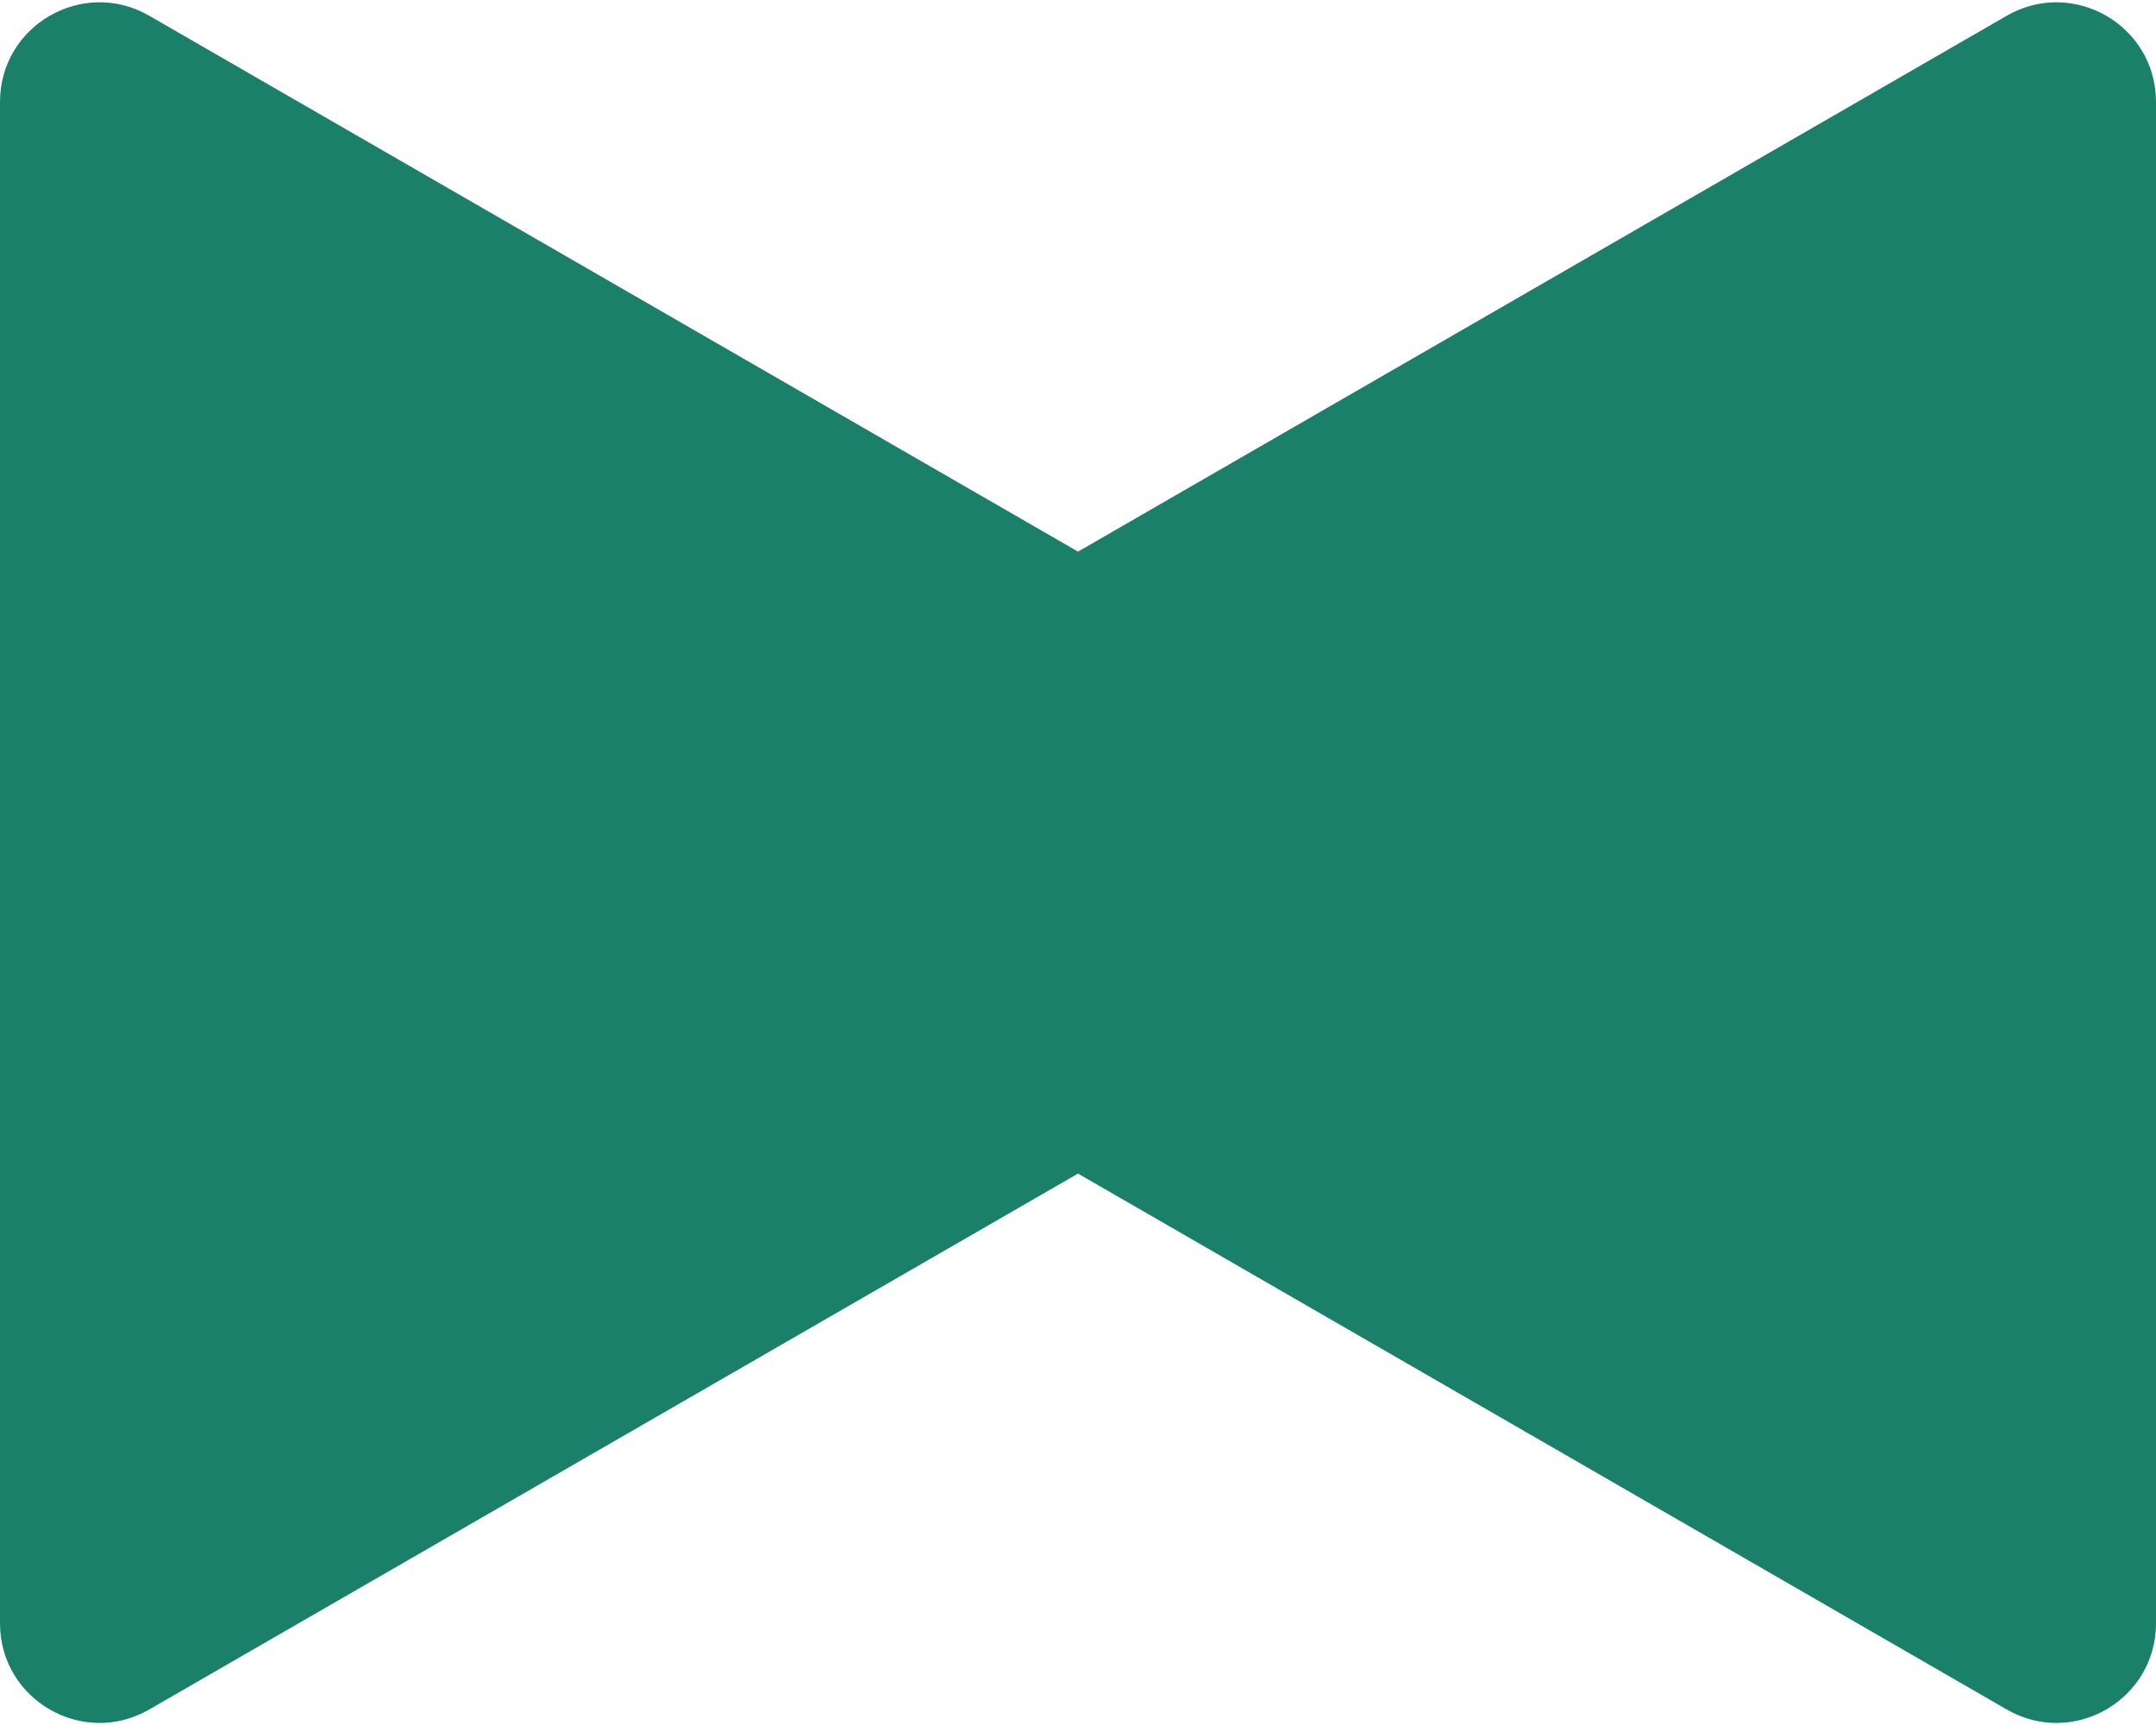 <svg width="120" height="96" viewBox="0 0 120 96" fill="none" xmlns="http://www.w3.org/2000/svg">
<path d="M8.306 0.876L60.001 30.699L111.694 0.876C115.386 -1.254 120 1.411 120 5.674V90.34C120 94.603 115.386 97.267 111.694 95.137L60.002 65.314H59.998L8.306 95.137C4.614 97.267 0 94.603 0 90.34V5.674C0 1.411 4.614 -1.254 8.306 0.876Z" fill="#1B806A"/>
</svg>
